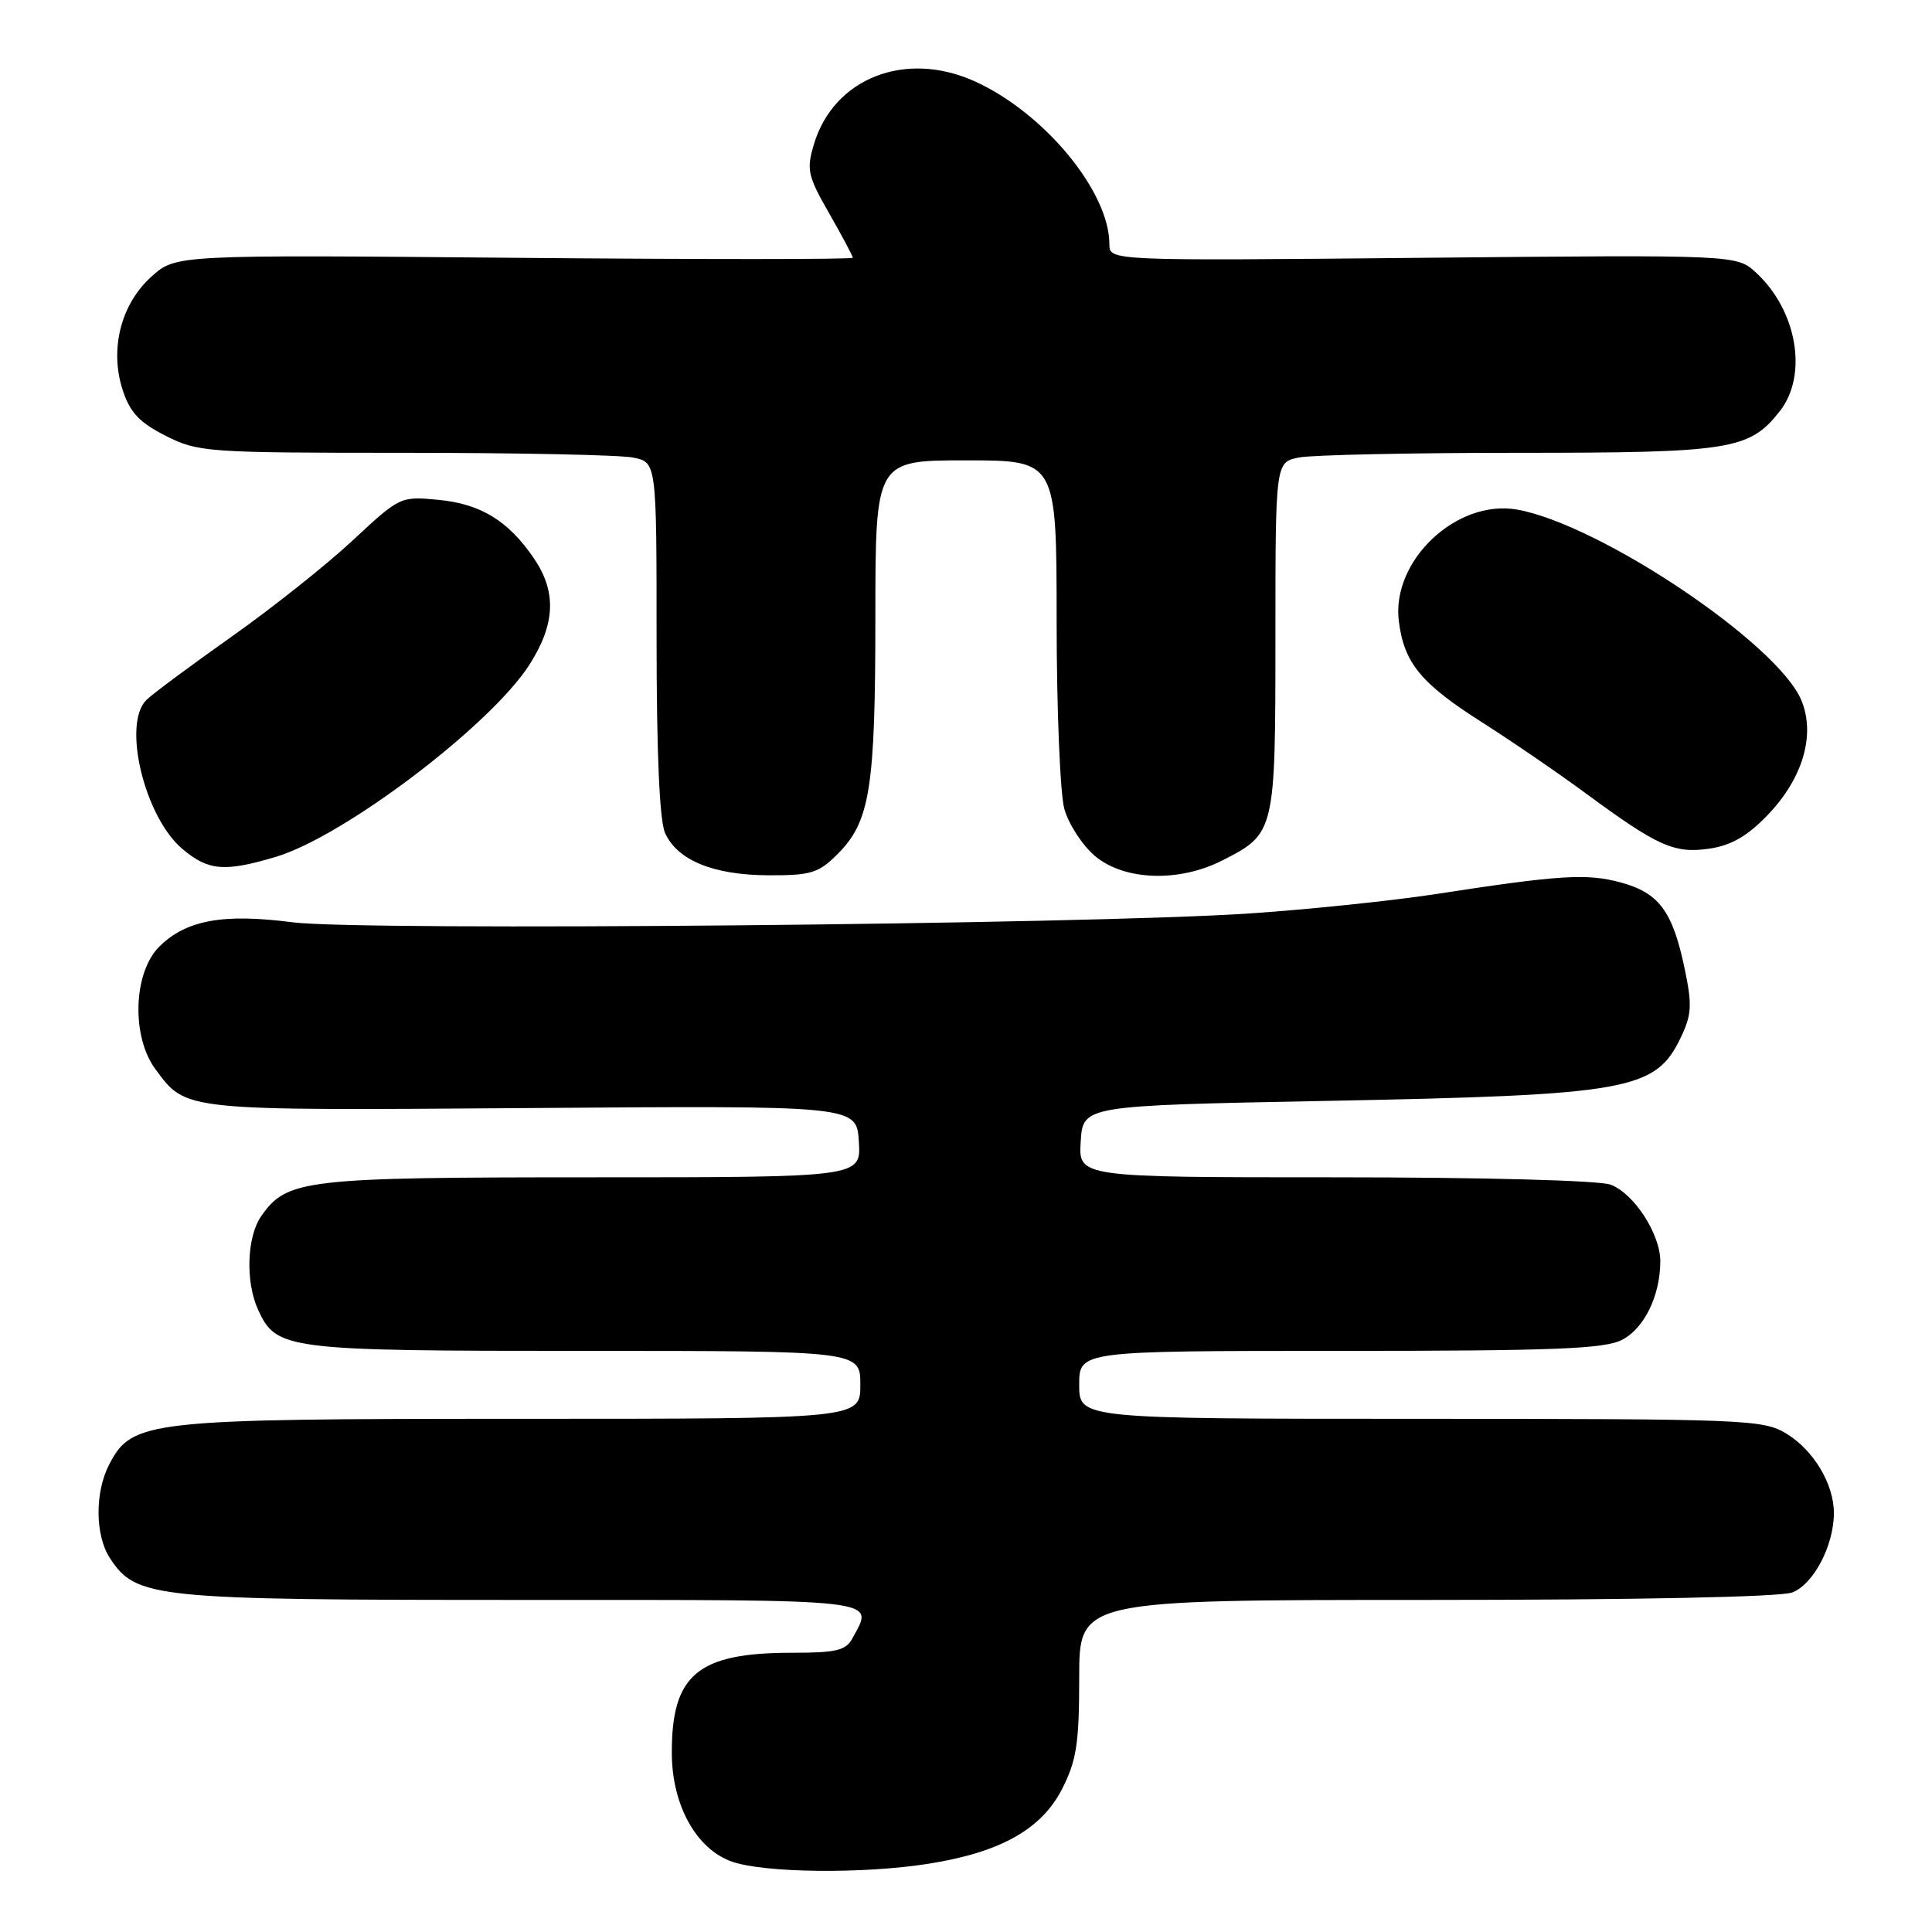 <?xml version="1.0" encoding="UTF-8" standalone="no"?>
<!DOCTYPE svg PUBLIC "-//W3C//DTD SVG 1.1//EN" "http://www.w3.org/Graphics/SVG/1.1/DTD/svg11.dtd" >
<svg xmlns="http://www.w3.org/2000/svg" xmlns:xlink="http://www.w3.org/1999/xlink" version="1.1" viewBox="0 0 256 256">
 <g >
 <path fill="currentColor"
d=" M 123.00 246.96 C 132.55 245.46 138.02 242.39 140.75 237.01 C 142.65 233.27 143.00 230.98 143.00 222.29 C 143.00 212.00 143.00 212.00 188.93 212.00 C 216.94 212.00 235.89 211.61 237.48 211.01 C 240.30 209.93 243.00 204.79 243.00 200.48 C 243.00 196.65 240.32 192.16 236.70 189.96 C 233.65 188.10 231.37 188.01 188.25 188.00 C 143.00 188.00 143.00 188.00 143.00 183.50 C 143.00 179.00 143.00 179.00 177.55 179.00 C 205.99 179.00 212.60 178.74 214.94 177.53 C 217.89 176.01 220.00 171.64 220.00 167.10 C 219.99 163.51 216.52 158.15 213.43 156.98 C 211.95 156.41 196.54 156.00 176.88 156.00 C 142.89 156.00 142.89 156.00 143.20 151.25 C 143.50 146.50 143.50 146.50 175.50 145.88 C 215.98 145.10 219.37 144.49 222.74 137.42 C 224.16 134.43 224.23 133.14 223.22 128.33 C 221.63 120.73 219.82 118.30 214.75 116.93 C 210.25 115.71 206.72 115.93 190.18 118.48 C 184.51 119.35 173.48 120.50 165.68 121.03 C 143.97 122.50 47.87 123.39 38.77 122.21 C 29.56 121.01 24.64 121.91 21.09 125.45 C 17.65 128.90 17.39 137.36 20.60 141.68 C 24.73 147.24 23.93 147.16 70.50 146.82 C 113.50 146.50 113.50 146.50 113.80 151.25 C 114.11 156.00 114.11 156.00 78.52 156.00 C 40.35 156.00 38.03 156.27 34.63 161.12 C 32.71 163.85 32.50 169.82 34.19 173.53 C 36.62 178.85 37.80 179.00 77.45 179.00 C 114.00 179.00 114.00 179.00 114.00 183.50 C 114.00 188.00 114.00 188.00 69.02 188.00 C 19.36 188.00 17.50 188.21 14.46 194.07 C 12.55 197.76 12.60 203.46 14.56 206.45 C 18.05 211.78 20.20 212.00 69.02 212.00 C 117.65 212.00 115.79 211.79 112.96 217.07 C 112.09 218.70 110.83 219.00 104.93 219.00 C 92.44 219.00 88.98 221.89 89.02 232.32 C 89.04 239.23 92.29 245.06 97.03 246.69 C 101.36 248.18 114.40 248.32 123.00 246.96 Z  M 110.98 113.17 C 115.29 108.87 115.99 104.48 115.99 81.75 C 116.00 61.00 116.00 61.00 128.00 61.00 C 140.00 61.00 140.00 61.00 140.01 82.25 C 140.01 93.94 140.47 105.16 141.03 107.19 C 141.60 109.21 143.43 112.03 145.11 113.44 C 148.98 116.69 156.23 116.94 161.97 114.01 C 168.96 110.45 169.00 110.29 169.00 84.40 C 169.00 61.25 169.00 61.25 172.12 60.62 C 173.84 60.28 186.91 60.00 201.16 60.00 C 229.34 60.00 231.80 59.61 235.83 54.49 C 239.59 49.70 238.13 41.15 232.69 36.13 C 230.11 33.76 230.11 33.76 188.56 34.16 C 147.00 34.56 147.00 34.56 147.00 32.36 C 147.00 25.37 138.32 14.89 129.10 10.75 C 119.94 6.64 110.47 10.36 107.85 19.11 C 106.84 22.47 107.02 23.30 109.87 28.27 C 111.59 31.28 113.00 33.93 113.00 34.15 C 113.00 34.38 92.82 34.38 68.15 34.16 C 23.30 33.76 23.30 33.76 20.09 36.63 C 16.02 40.28 14.49 46.28 16.26 51.69 C 17.23 54.67 18.48 55.99 21.96 57.75 C 26.26 59.92 27.41 60.00 53.59 60.00 C 68.53 60.00 82.16 60.28 83.88 60.63 C 87.00 61.25 87.00 61.25 87.00 84.58 C 87.00 99.82 87.39 108.77 88.13 110.39 C 89.78 114.01 94.54 115.95 101.83 115.98 C 107.45 116.00 108.47 115.69 110.98 113.17 Z  M 36.57 113.53 C 45.60 110.83 65.05 96.08 70.17 88.05 C 73.59 82.68 73.77 78.42 70.75 73.99 C 67.36 69.01 63.71 66.77 58.09 66.23 C 53.06 65.75 52.98 65.79 46.72 71.62 C 43.25 74.86 35.99 80.62 30.59 84.43 C 25.19 88.25 20.15 91.99 19.39 92.76 C 16.18 95.96 19.16 108.27 24.17 112.49 C 27.61 115.39 29.74 115.57 36.57 113.53 Z  M 234.18 108.04 C 238.89 103.16 240.60 97.36 238.68 92.77 C 235.54 85.26 211.93 69.44 201.00 67.52 C 193.01 66.13 184.36 74.28 185.35 82.29 C 186.04 87.83 188.25 90.54 196.30 95.66 C 200.26 98.18 206.47 102.43 210.09 105.10 C 219.68 112.16 221.85 113.13 226.50 112.45 C 229.37 112.03 231.54 110.79 234.18 108.04 Z "/>
</g>
</svg>